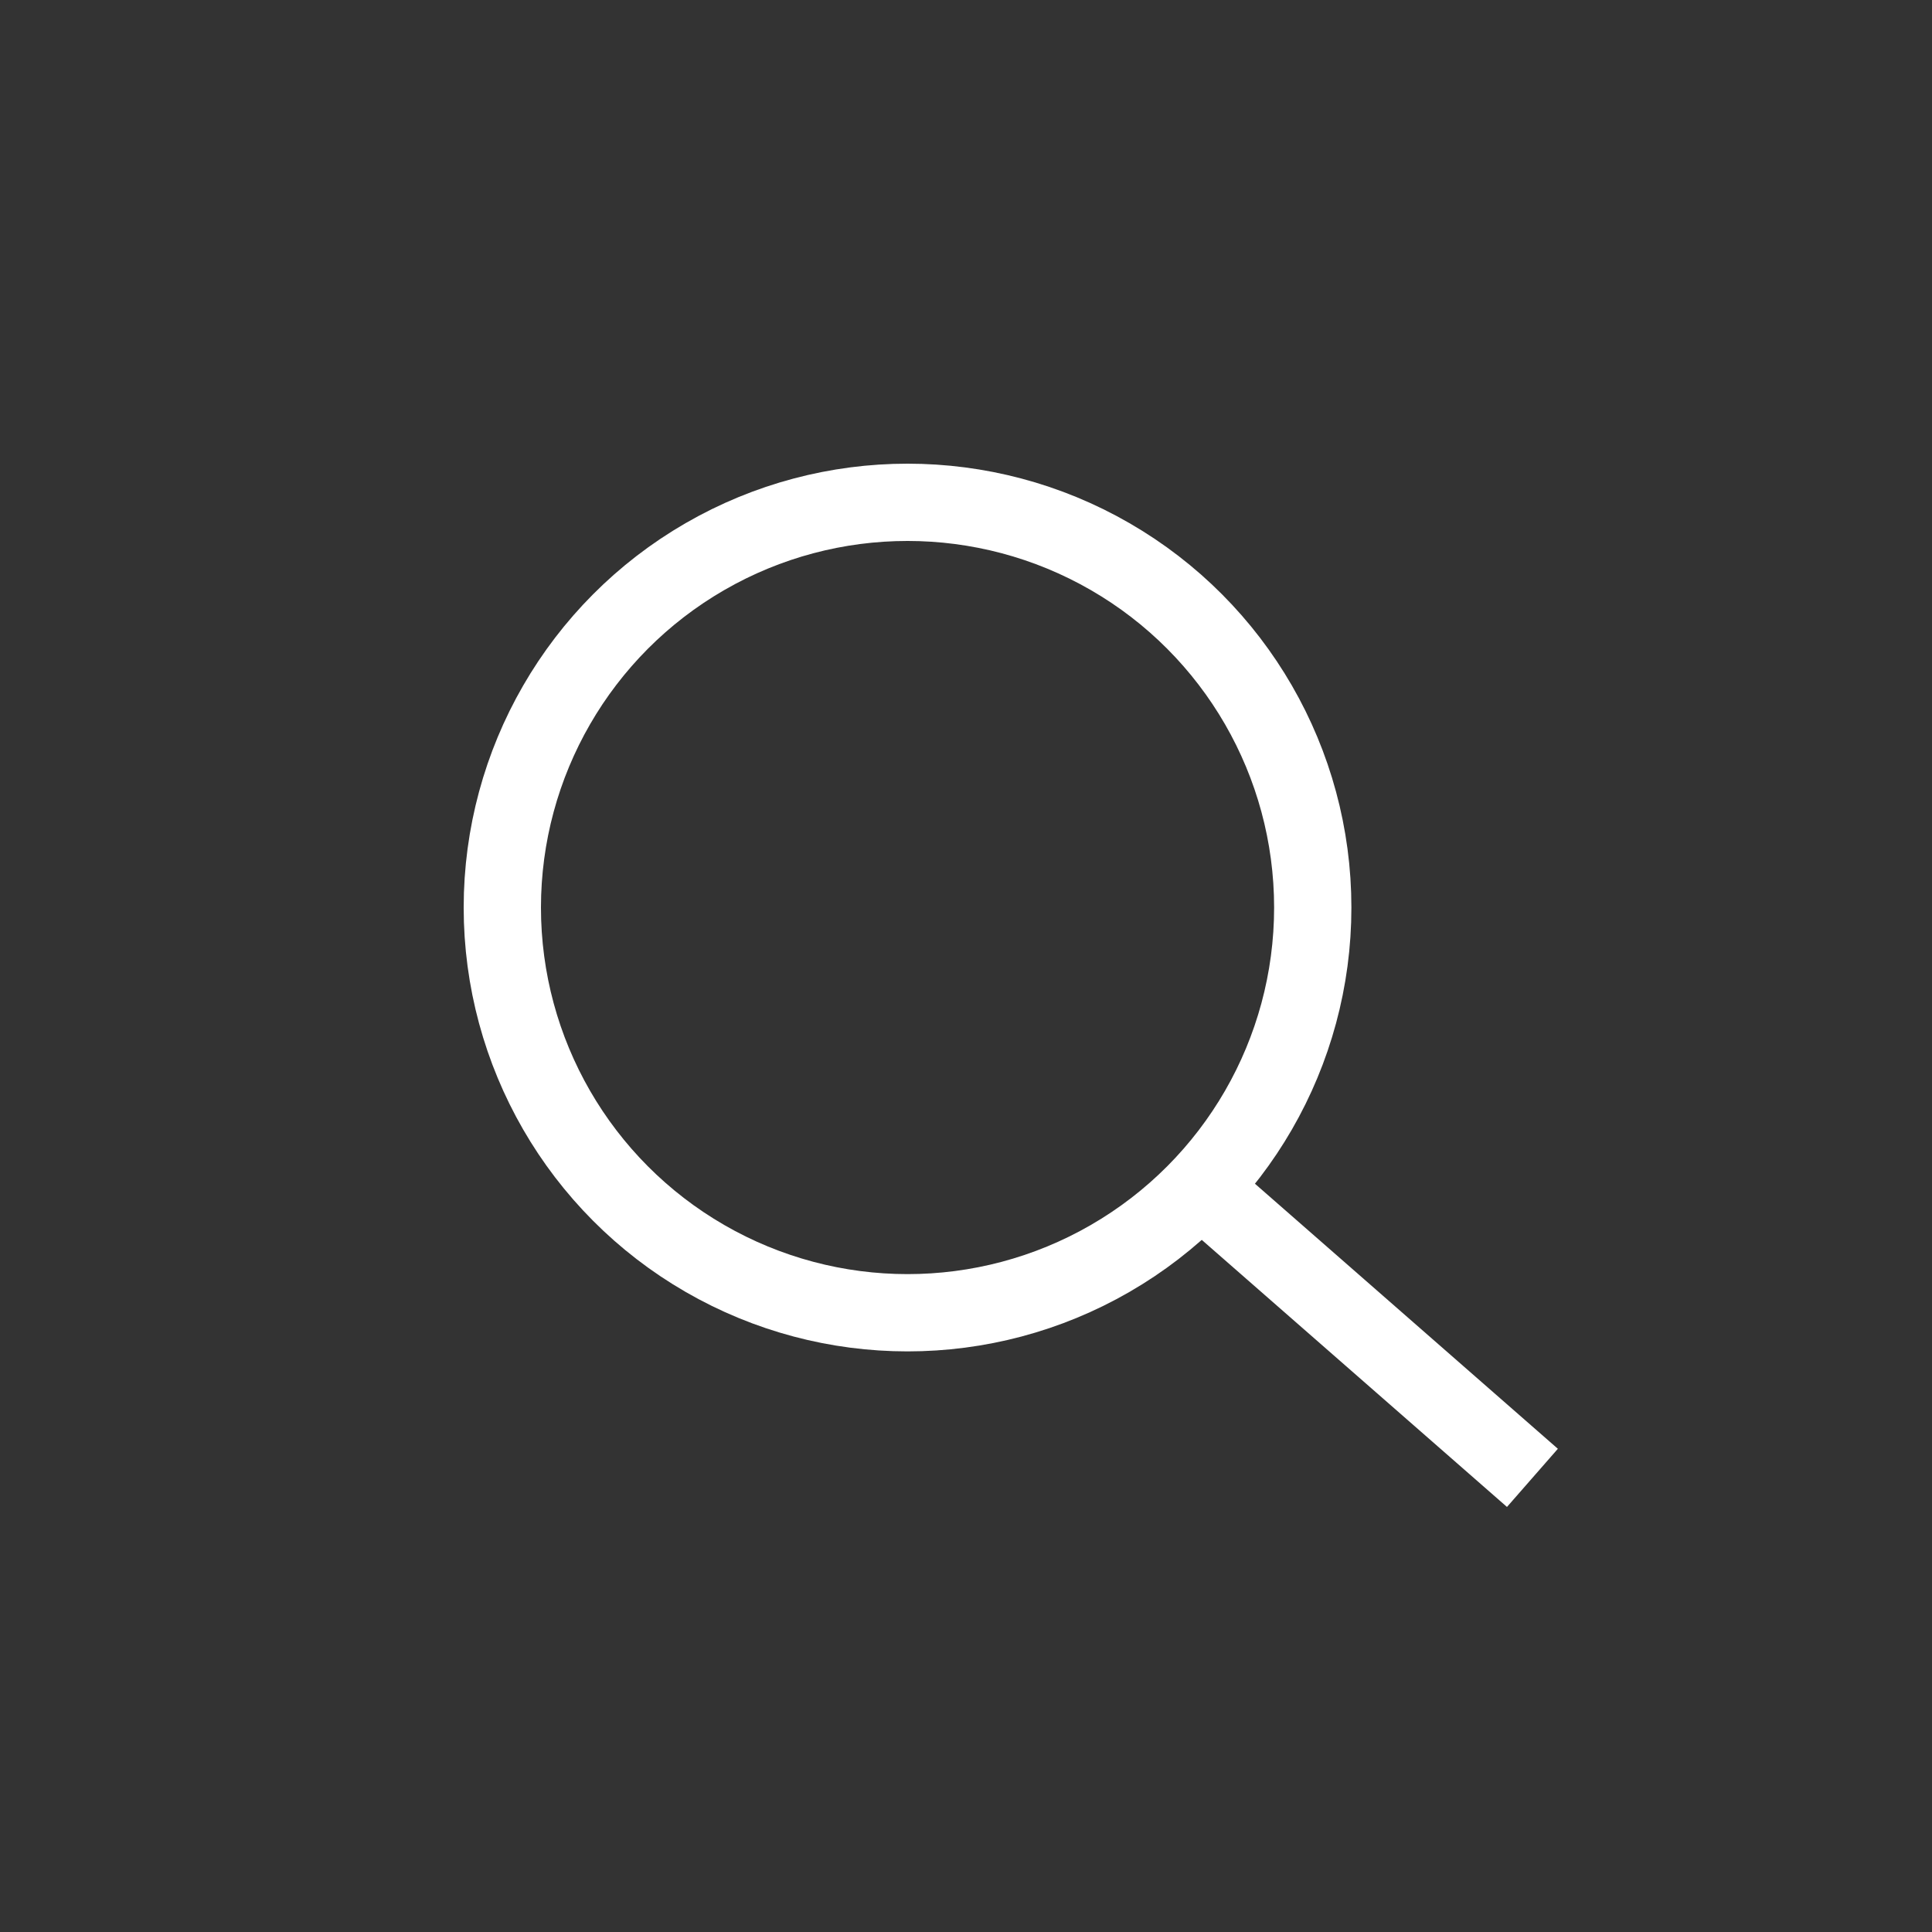 <svg width="50" height="50" viewBox="0 0 50 50" fill="none" xmlns="http://www.w3.org/2000/svg">
<rect x="0" y="0" width="50" height="50" fill="#333333" stroke="none"/>
<circle cx="23.487" cy="23.487" r="10.487" stroke="white" stroke-width="2"/>
<line x1="31.659" y1="31.247" x2="39.659" y2="38.247" stroke="white" stroke-width="2"/>
</svg>
